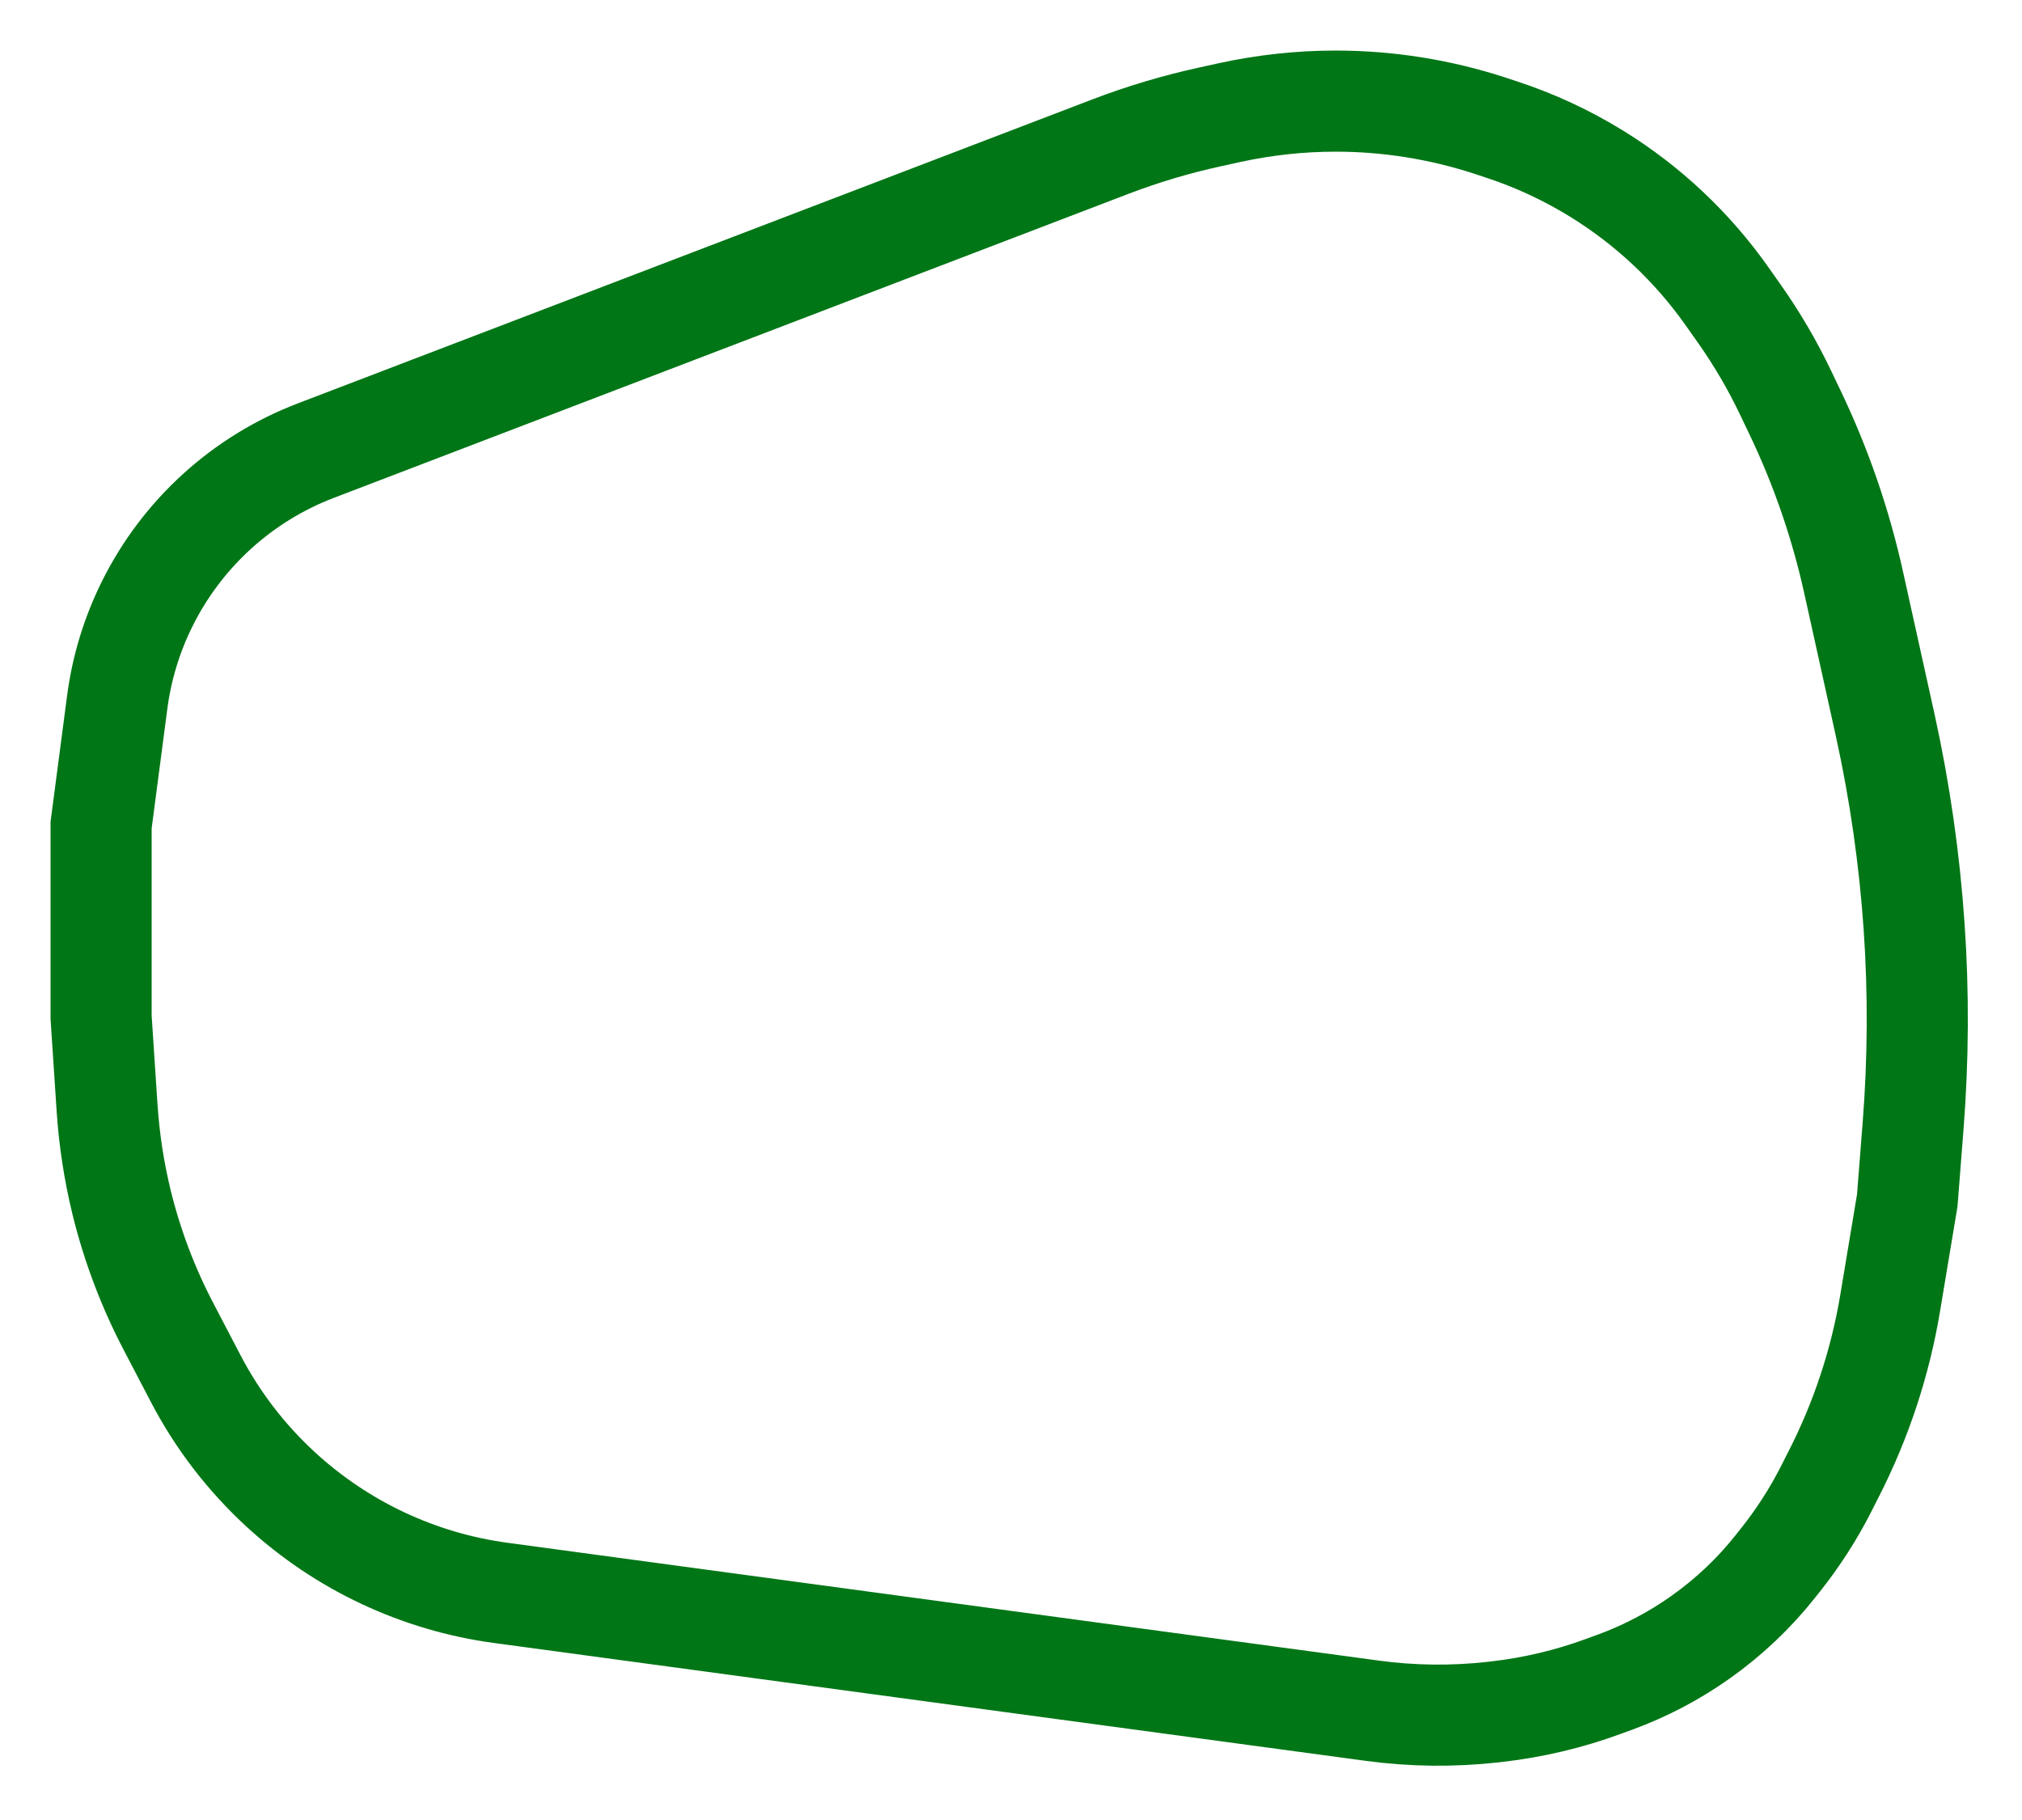 <svg width="20" height="18" viewBox="0 0 20 18" fill="none" xmlns="http://www.w3.org/2000/svg">
<path d="M10.986 1.449L3.123 4.457C2.396 4.735 1.8 5.277 1.455 5.974C1.303 6.28 1.203 6.609 1.159 6.948L1 8.16V8.823L1 10.061L1.059 10.956C1.08 11.272 1.128 11.586 1.203 11.893C1.308 12.32 1.464 12.733 1.668 13.122L1.938 13.639C2.153 14.05 2.438 14.42 2.779 14.733C3.383 15.288 4.143 15.645 4.955 15.754L8.94 16.293L13.579 16.92C13.973 16.973 14.373 16.977 14.768 16.933L14.801 16.929C15.163 16.888 15.519 16.804 15.861 16.678L15.979 16.635C16.277 16.525 16.56 16.377 16.819 16.193C17.099 15.995 17.349 15.759 17.561 15.491L17.612 15.427C17.785 15.209 17.936 14.975 18.062 14.727L18.137 14.579C18.41 14.045 18.599 13.472 18.697 12.881L18.865 11.873L18.923 11.133C18.974 10.478 18.978 9.82 18.933 9.165C18.887 8.496 18.792 7.832 18.648 7.177L18.338 5.776C18.209 5.187 18.012 4.615 17.751 4.071L17.662 3.885C17.532 3.612 17.379 3.351 17.205 3.104L17.085 2.934C16.741 2.445 16.302 2.032 15.793 1.718C15.496 1.535 15.178 1.387 14.846 1.279L14.735 1.242C14.243 1.082 13.729 1 13.212 1C12.861 1 12.511 1.038 12.169 1.112L11.969 1.156C11.634 1.229 11.306 1.327 10.986 1.449Z" stroke="#007616"/>
</svg>

